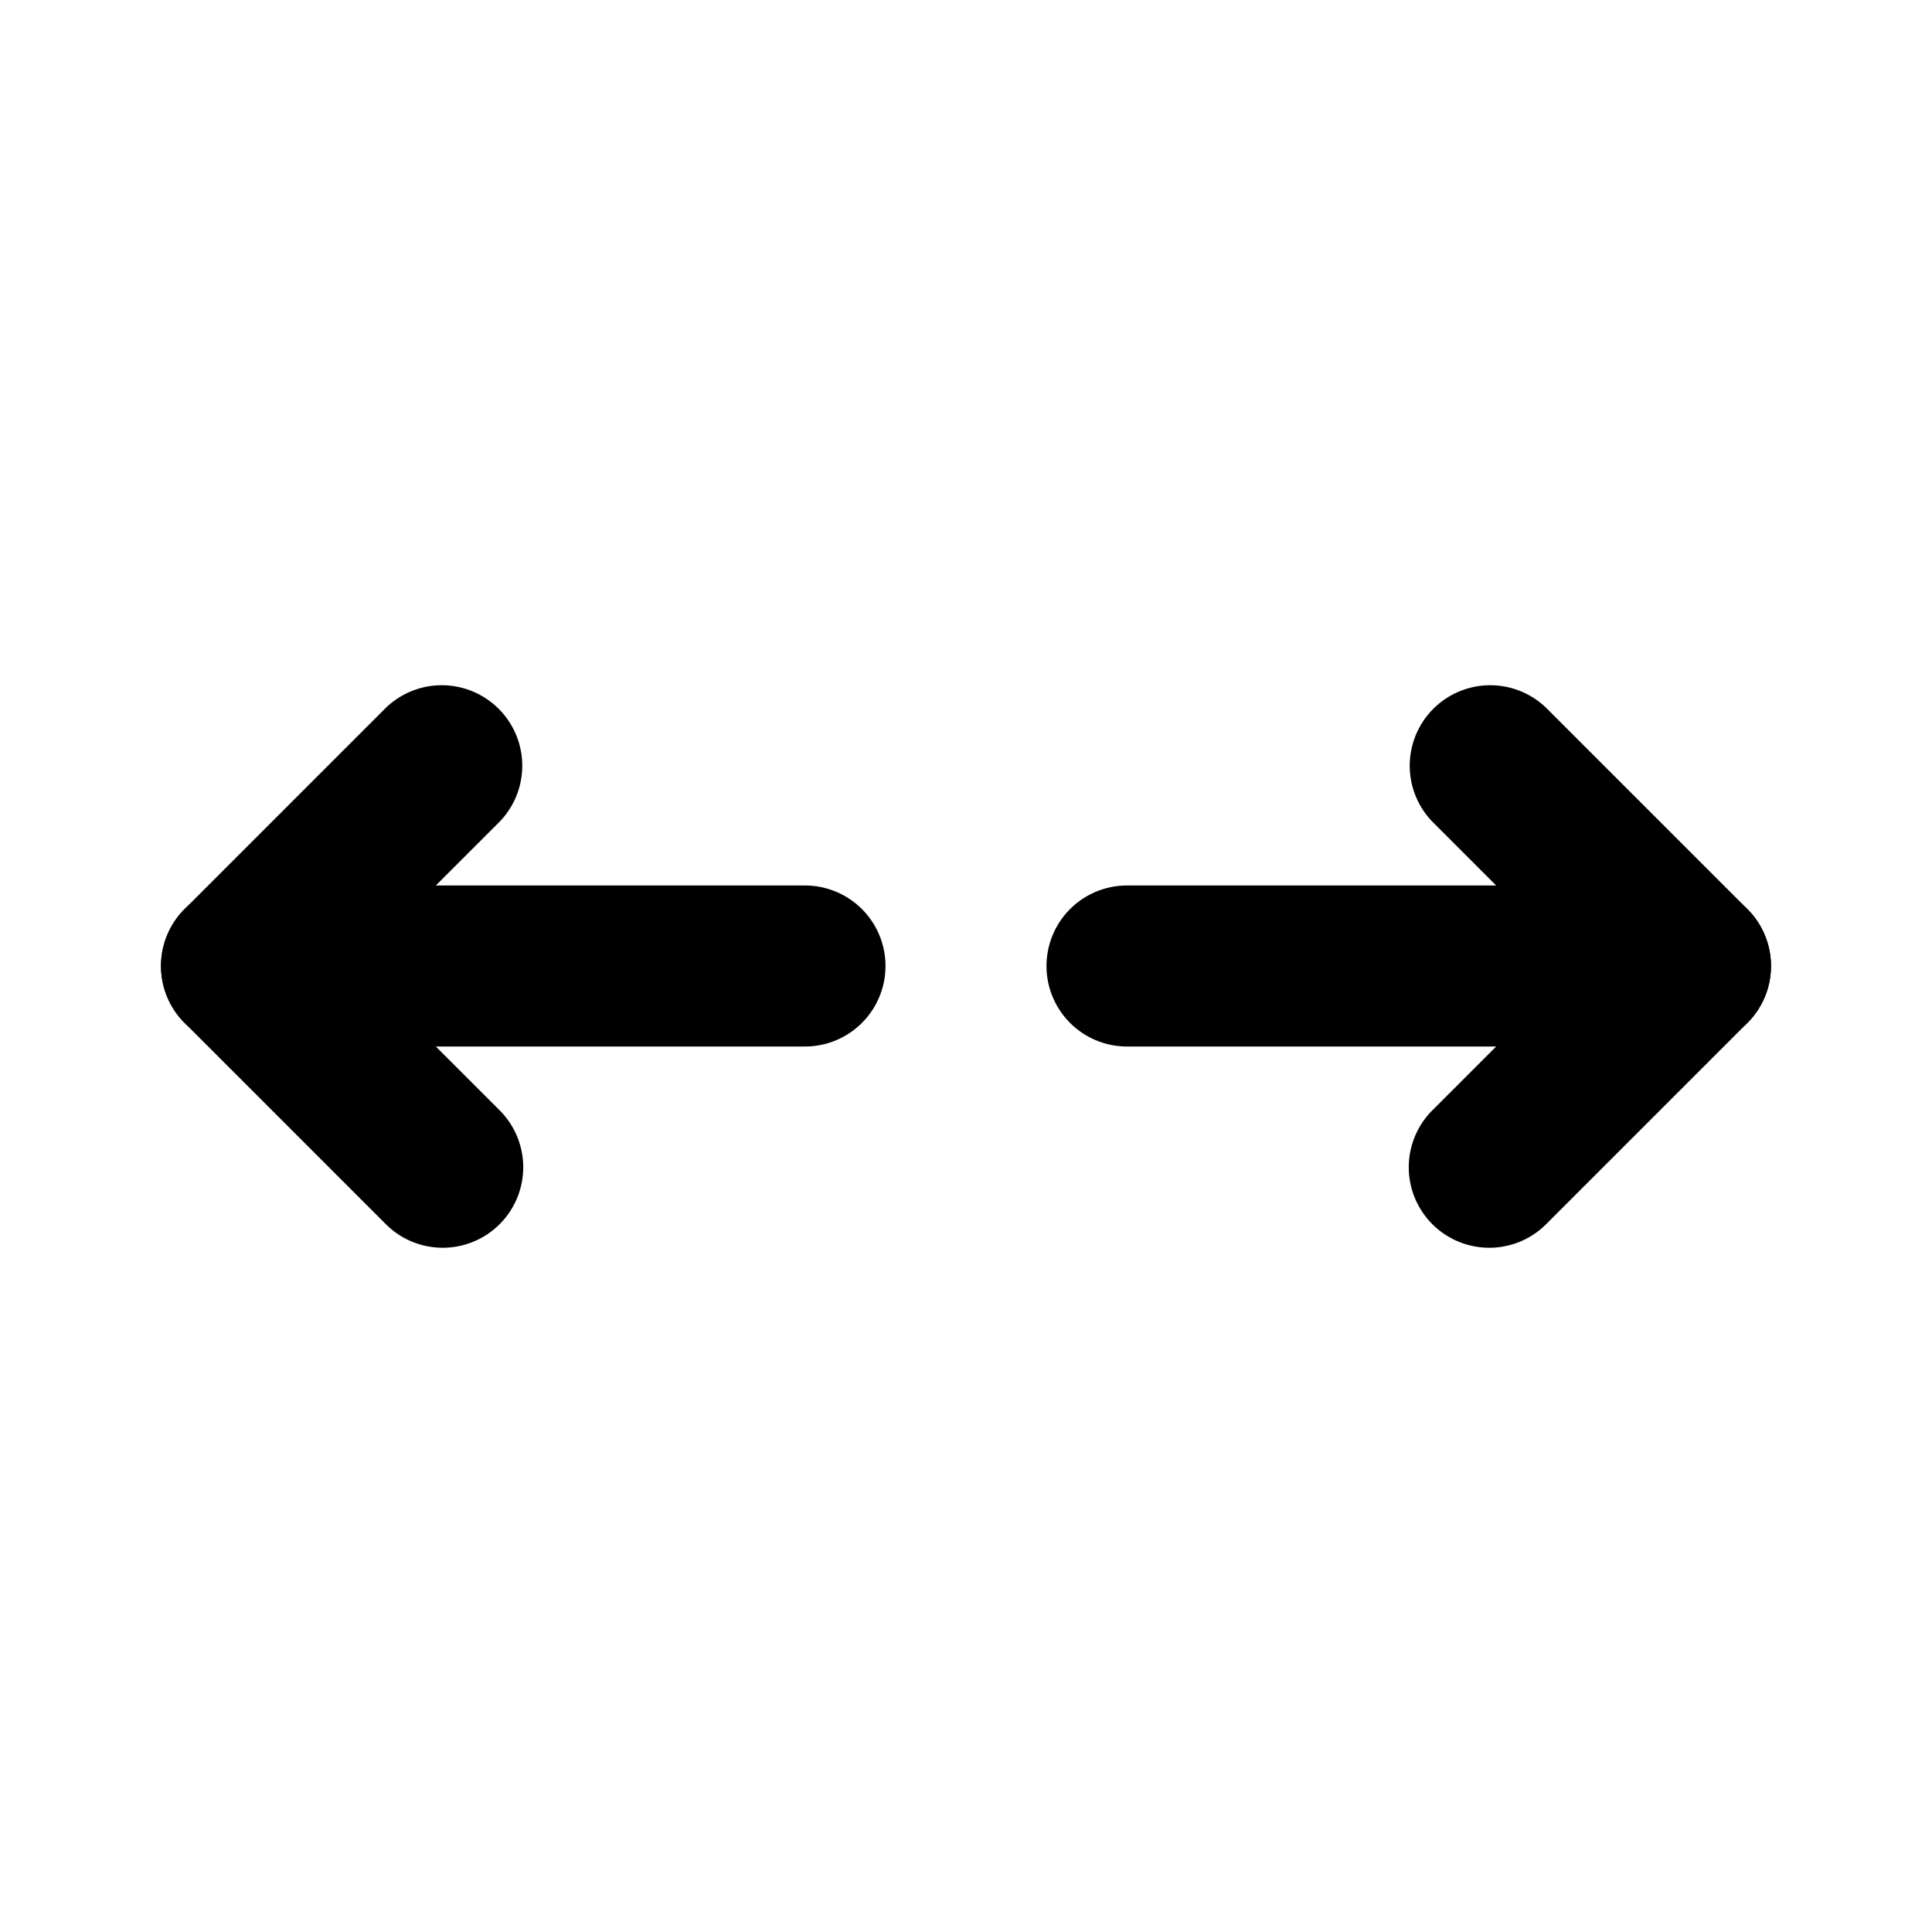 <svg xmlns="http://www.w3.org/2000/svg" width="24" height="24" viewBox="0 0 24 24">
    <path class="pr-icon-primary" d="M5.5,15.5a.997.997,0,0,1-.707-.293l-2.5-2.5a1.0 1,0,0,1,0-1.414l2.5-2.5A1.0 1,0,0,1,6.207,10.207L4.414,12l1.793,1.793A1,1,0,0,1,5.5,15.5Z"></path>
    <path class="pr-icon-primary" d="M10 13H3a1 1 0 0 1 0-2h7a1 1 0 0 1 0 2zM18.5 15.5a1 1 0 0 1-.707-1.707L19.586 12l-1.793-1.793A1.0 1 0 0 1 19.207 8.793l2.5 2.5a1.0 1 0 0 1 0 1.414l-2.5 2.5A.997.997 0 0 1 18.5 15.5z"></path>
    <path class="pr-icon-primary" d="M21,13H14a1,1,0,0,1,0-2h7a1,1,0,0,1,0,2Z"></path>
</svg>
